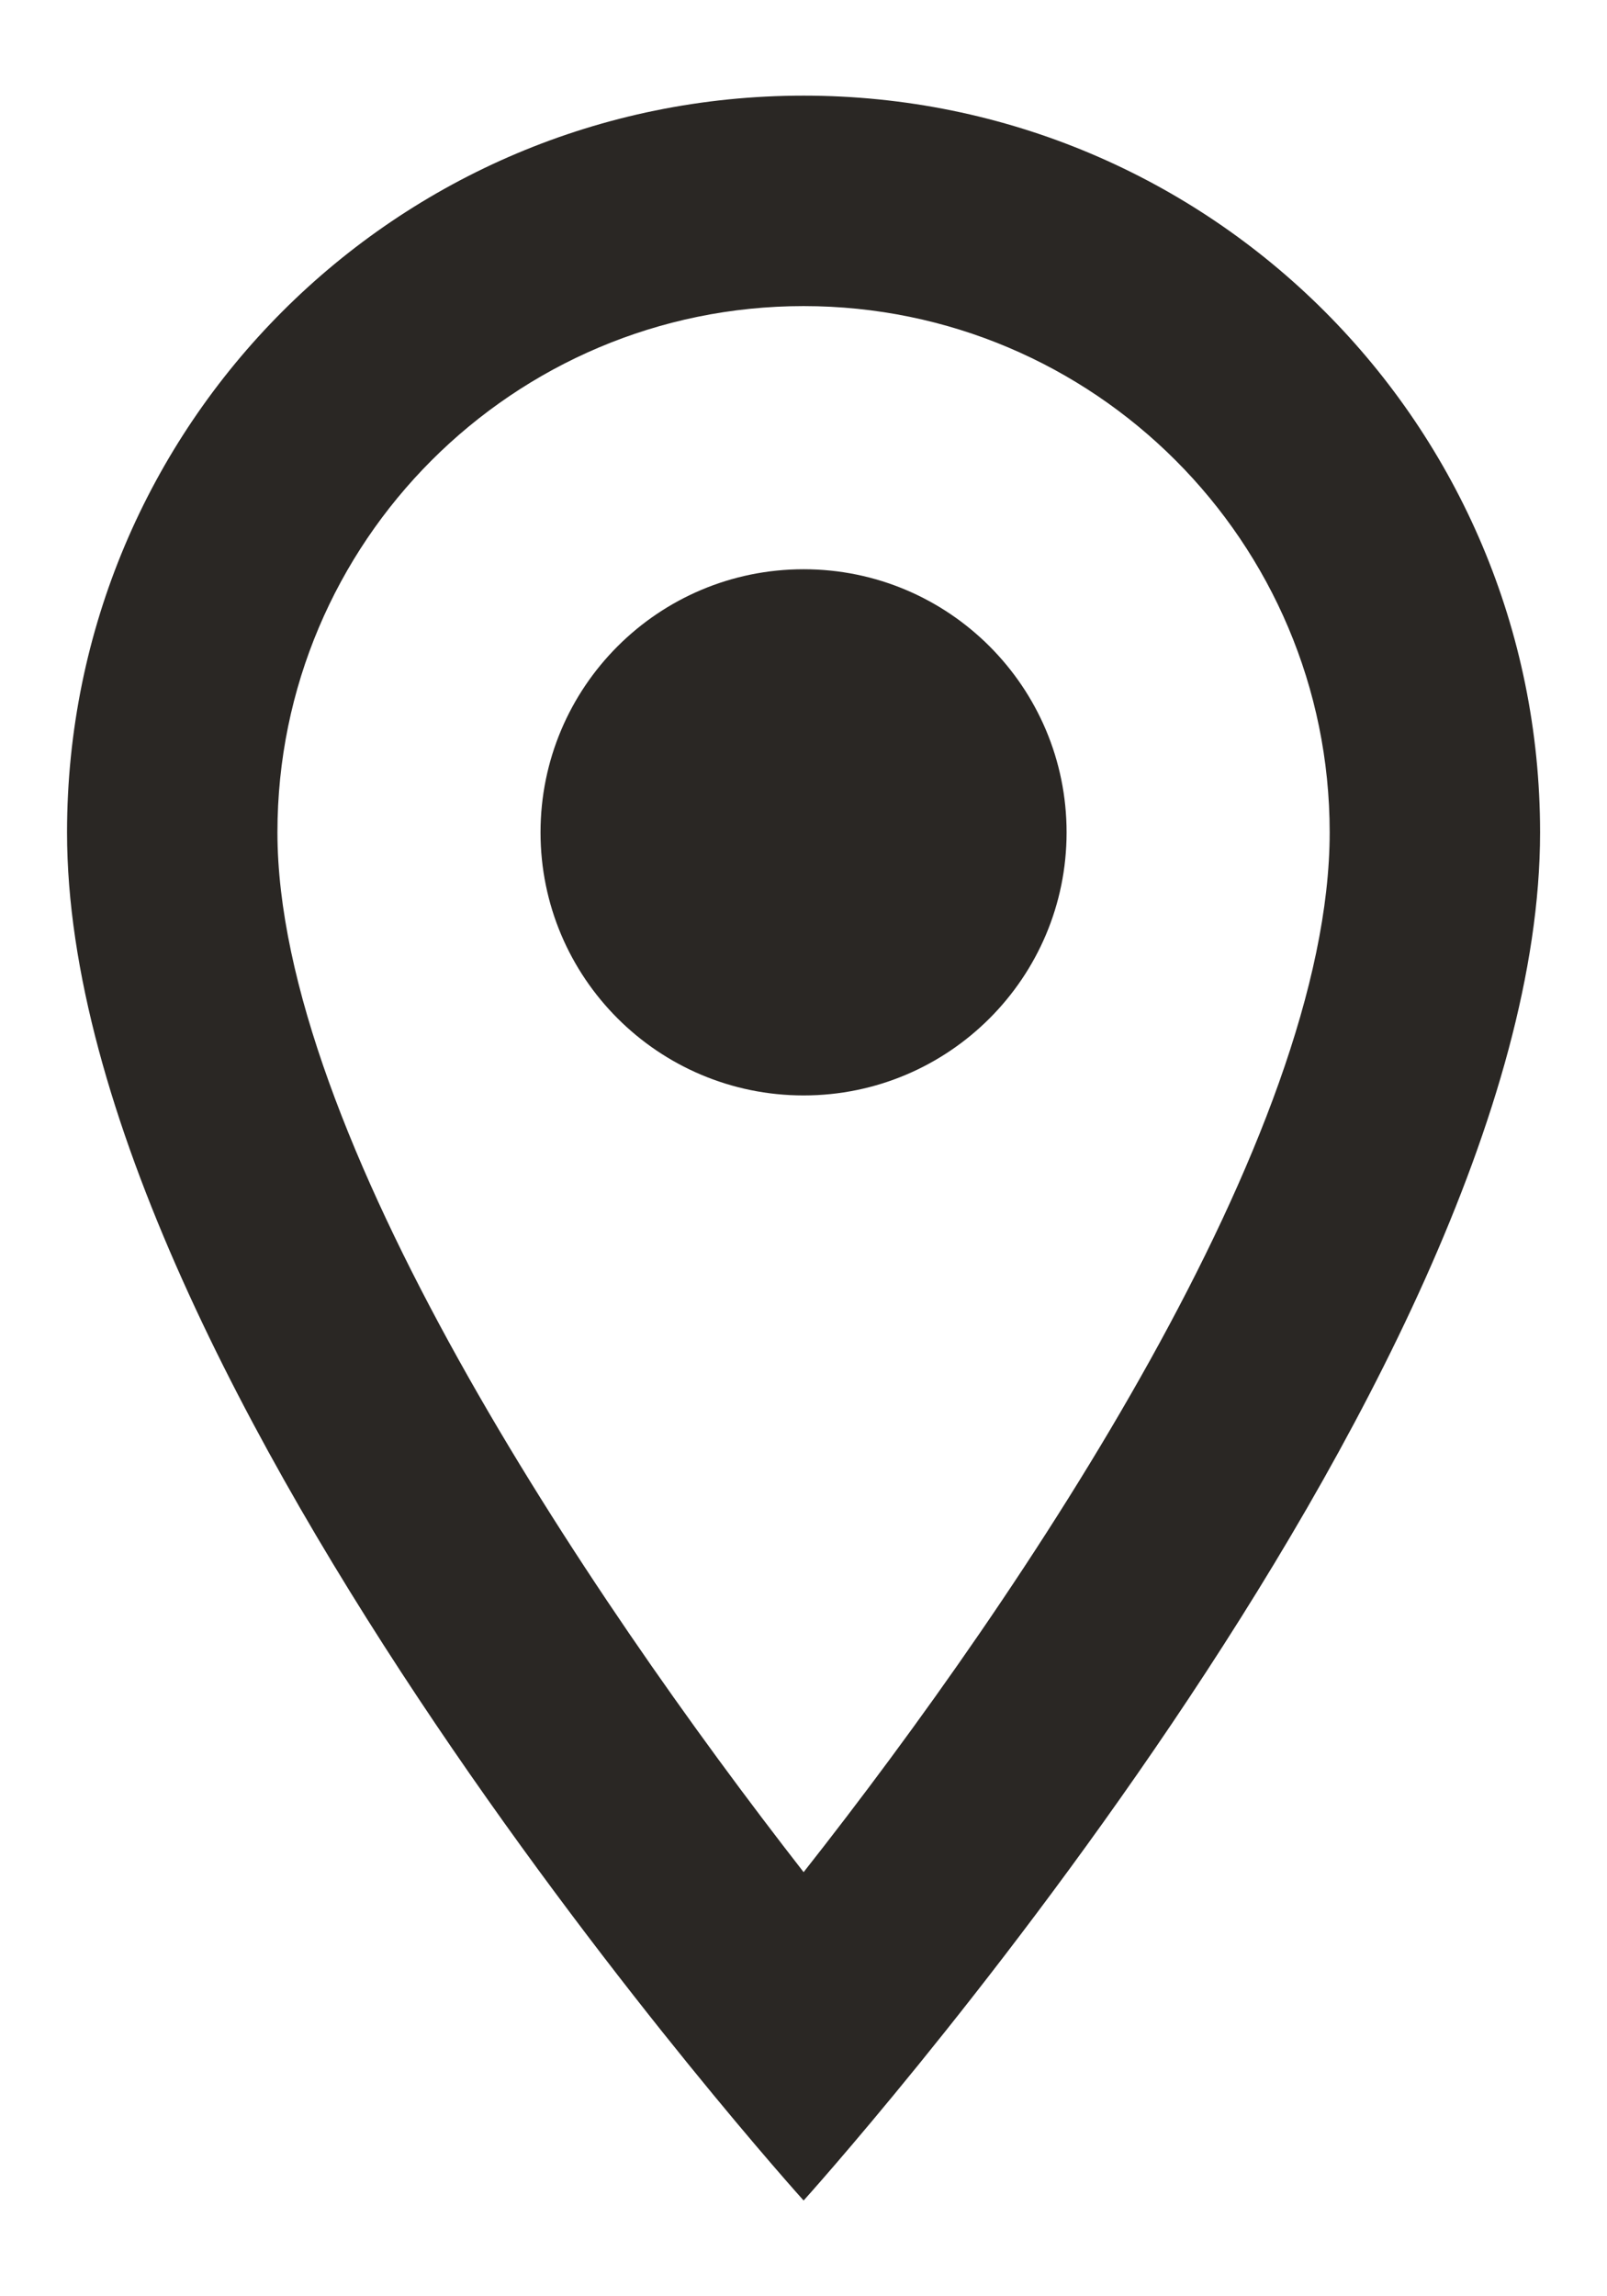 <svg width="14" height="20" viewBox="0 0 14 20" fill="none" xmlns="http://www.w3.org/2000/svg">
<path d="M7.001 0.833C3.453 0.833 0.584 3.702 0.584 7.25C0.584 12.062 7.001 19.166 7.001 19.166C7.001 19.166 13.417 12.062 13.417 7.25C13.417 3.702 10.548 0.833 7.001 0.833ZM2.417 7.25C2.417 4.72 4.471 2.666 7.001 2.666C9.531 2.666 11.584 4.72 11.584 7.25C11.584 9.89 8.944 13.841 7.001 16.306C5.094 13.859 2.417 9.862 2.417 7.25Z" fill="#13100D" fill-opacity="0.9"/>
<path d="M7.001 9.541C8.266 9.541 9.292 8.515 9.292 7.25C9.292 5.984 8.266 4.958 7.001 4.958C5.735 4.958 4.709 5.984 4.709 7.25C4.709 8.515 5.735 9.541 7.001 9.541Z" fill="#13100D" fill-opacity="0.9"/>
</svg>
